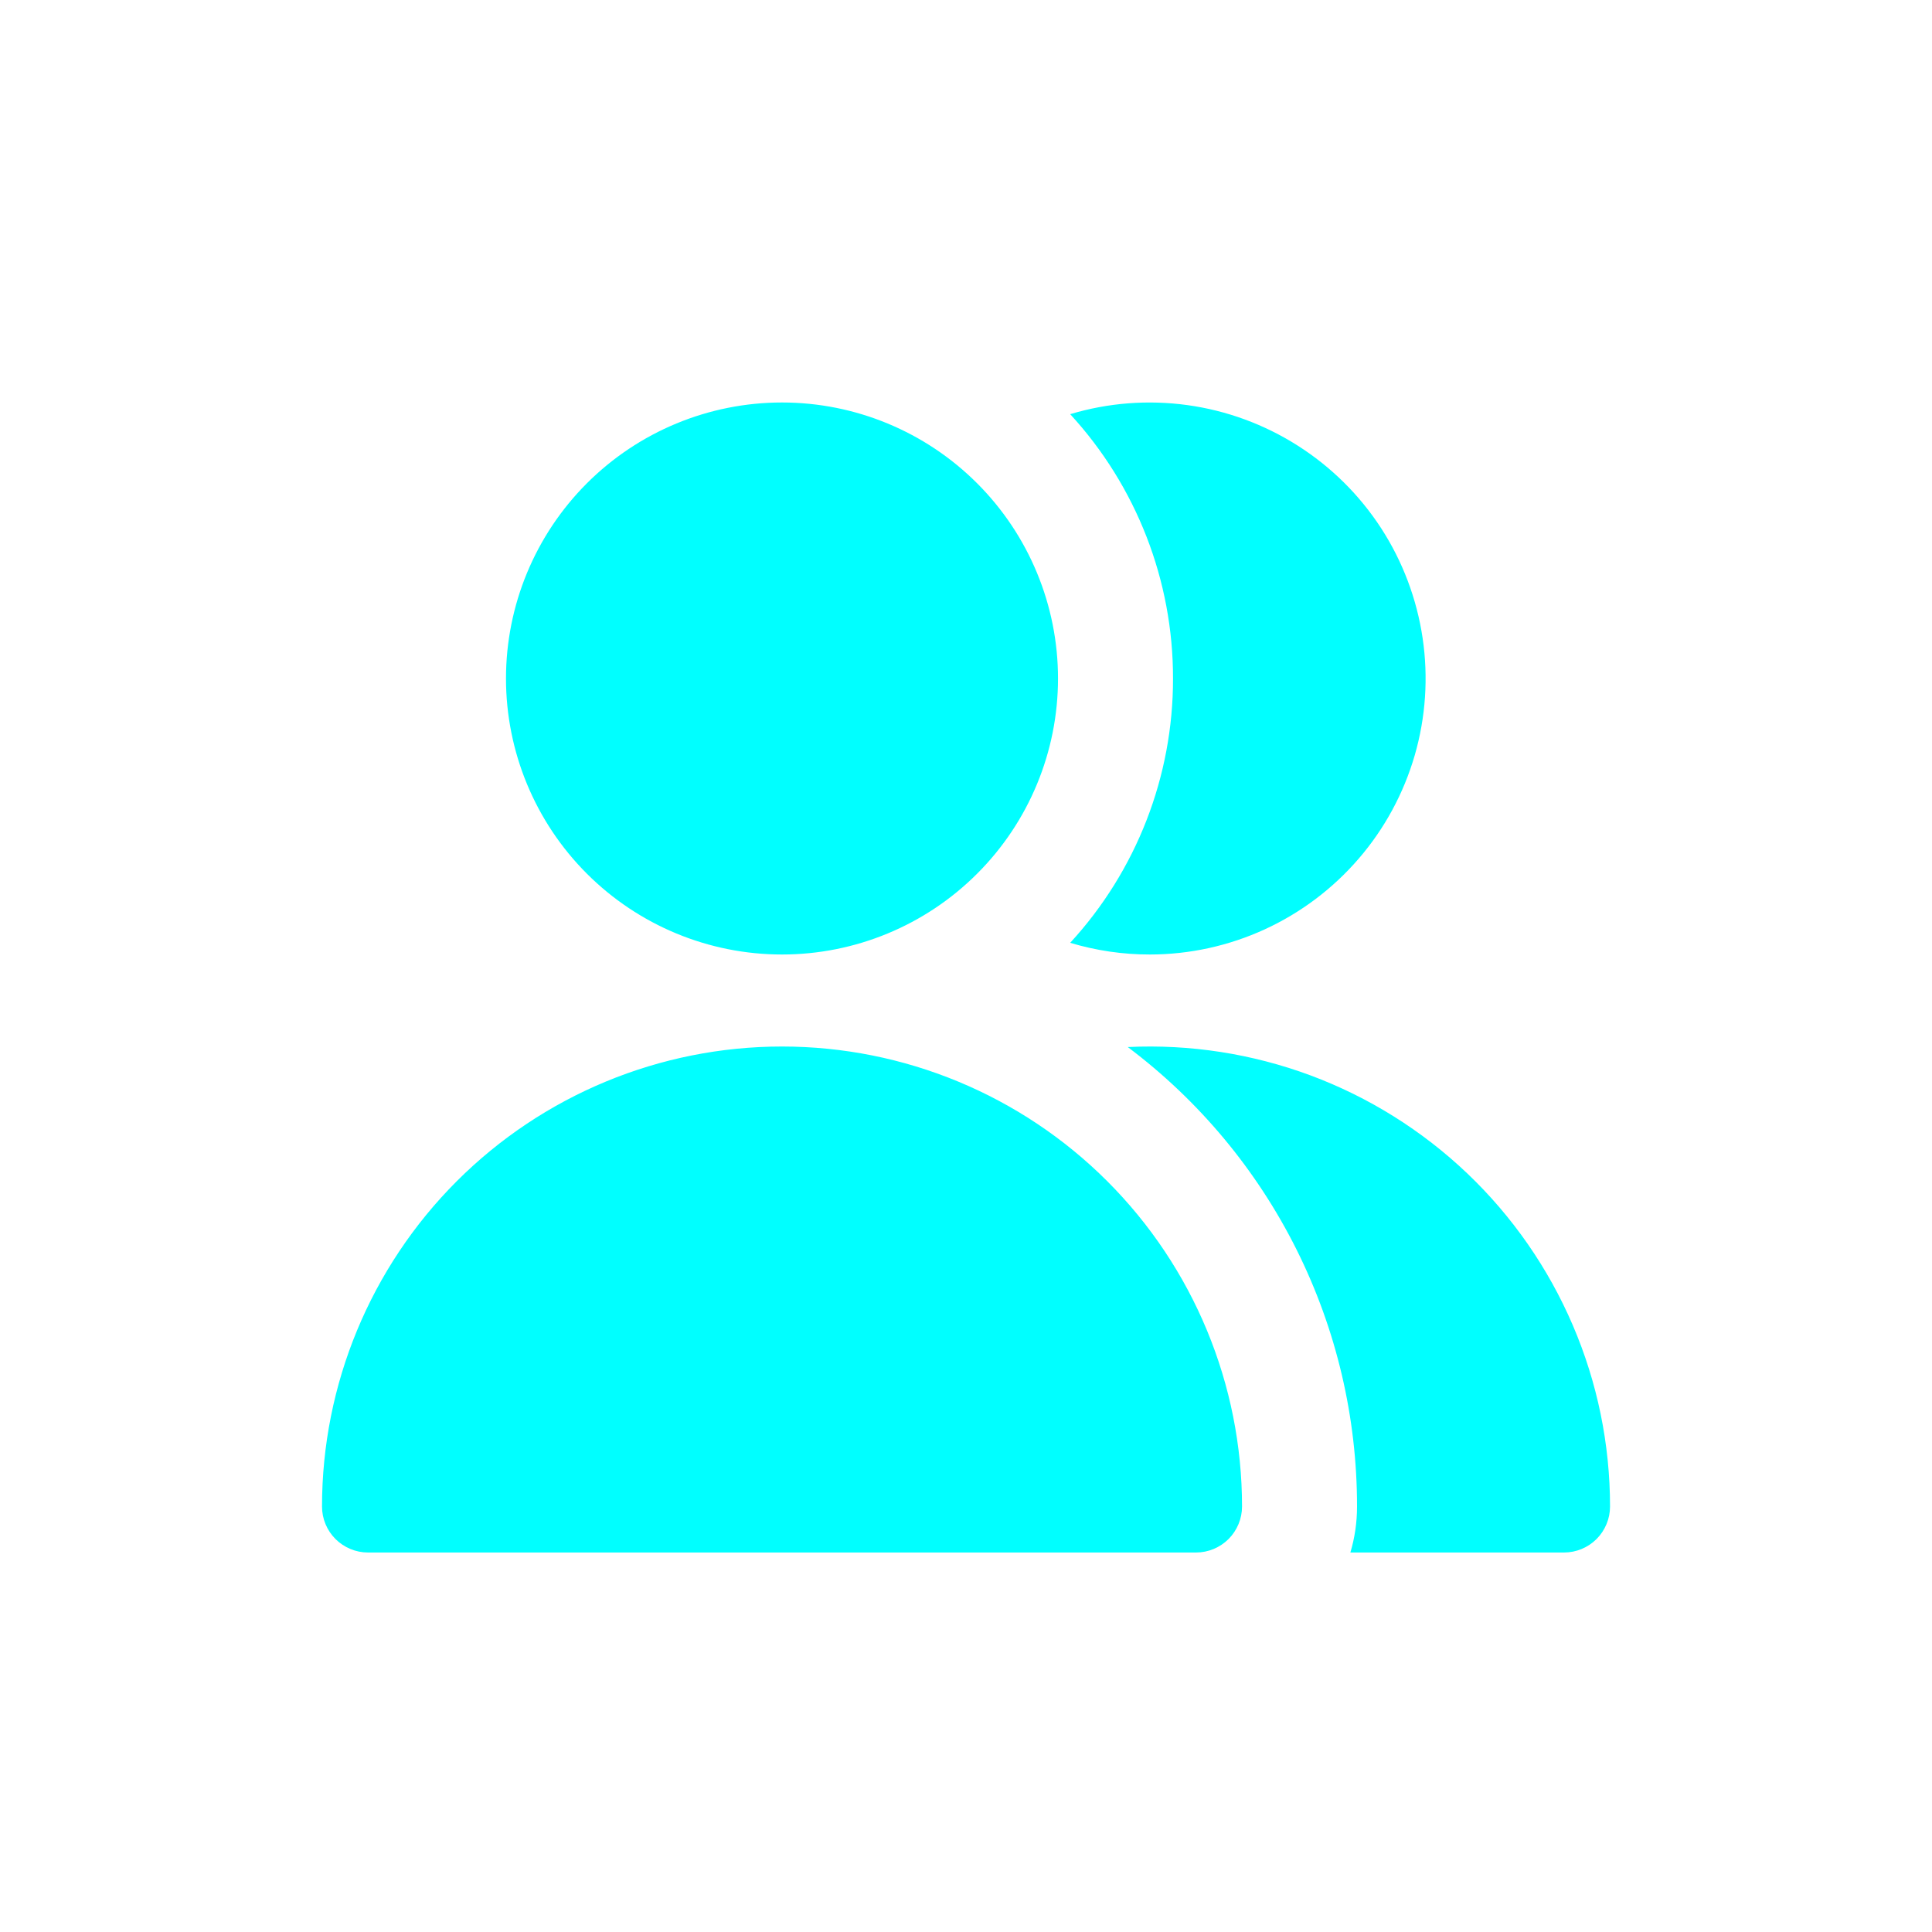 <svg width="40" height="40" viewBox="0 0 40 40" fill="#00FFFF" xmlns="http://www.w3.org/2000/svg">
<path fill-rule="evenodd" clip-rule="evenodd" d="M21.905 14.048C21.905 15.563 21.303 17.017 20.231 18.088C19.16 19.16 17.706 19.762 16.191 19.762C14.675 19.762 13.222 19.16 12.15 18.088C11.079 17.017 10.476 15.563 10.476 14.048C10.476 12.532 11.079 11.079 12.15 10.007C13.222 8.935 14.675 8.333 16.191 8.333C17.706 8.333 19.16 8.935 20.231 10.007C21.303 11.079 21.905 12.532 21.905 14.048ZM16.191 21.667C13.665 21.667 11.242 22.67 9.456 24.456C7.67 26.242 6.667 28.665 6.667 31.191C6.667 31.443 6.767 31.685 6.946 31.864C7.125 32.042 7.367 32.143 7.619 32.143H24.762C25.015 32.143 25.257 32.042 25.436 31.864C25.614 31.685 25.715 31.443 25.715 31.191C25.715 28.665 24.711 26.242 22.925 24.456C21.139 22.67 18.717 21.667 16.191 21.667ZM32.381 32.143H27.958C28.048 31.842 28.096 31.522 28.096 31.191C28.097 29.345 27.669 27.525 26.845 25.874C26.021 24.223 24.824 22.786 23.349 21.678C24.637 21.616 25.924 21.816 27.133 22.265C28.341 22.715 29.445 23.406 30.379 24.295C31.313 25.185 32.056 26.255 32.564 27.44C33.072 28.625 33.334 29.901 33.334 31.191C33.334 31.443 33.233 31.685 33.055 31.864C32.876 32.042 32.634 32.143 32.381 32.143ZM23.81 19.762C23.25 19.763 22.693 19.681 22.157 19.52C23.529 18.028 24.289 16.075 24.286 14.048C24.289 12.021 23.529 10.067 22.157 8.575C22.942 8.339 23.769 8.275 24.582 8.387C25.395 8.499 26.174 8.785 26.866 9.225C27.558 9.664 28.148 10.248 28.595 10.936C29.041 11.624 29.334 12.401 29.454 13.212C29.574 14.024 29.518 14.851 29.29 15.639C29.061 16.427 28.666 17.157 28.13 17.778C27.595 18.399 26.932 18.898 26.186 19.241C25.441 19.583 24.63 19.761 23.81 19.762Z" fill="#00FFFF"/>
</svg>
